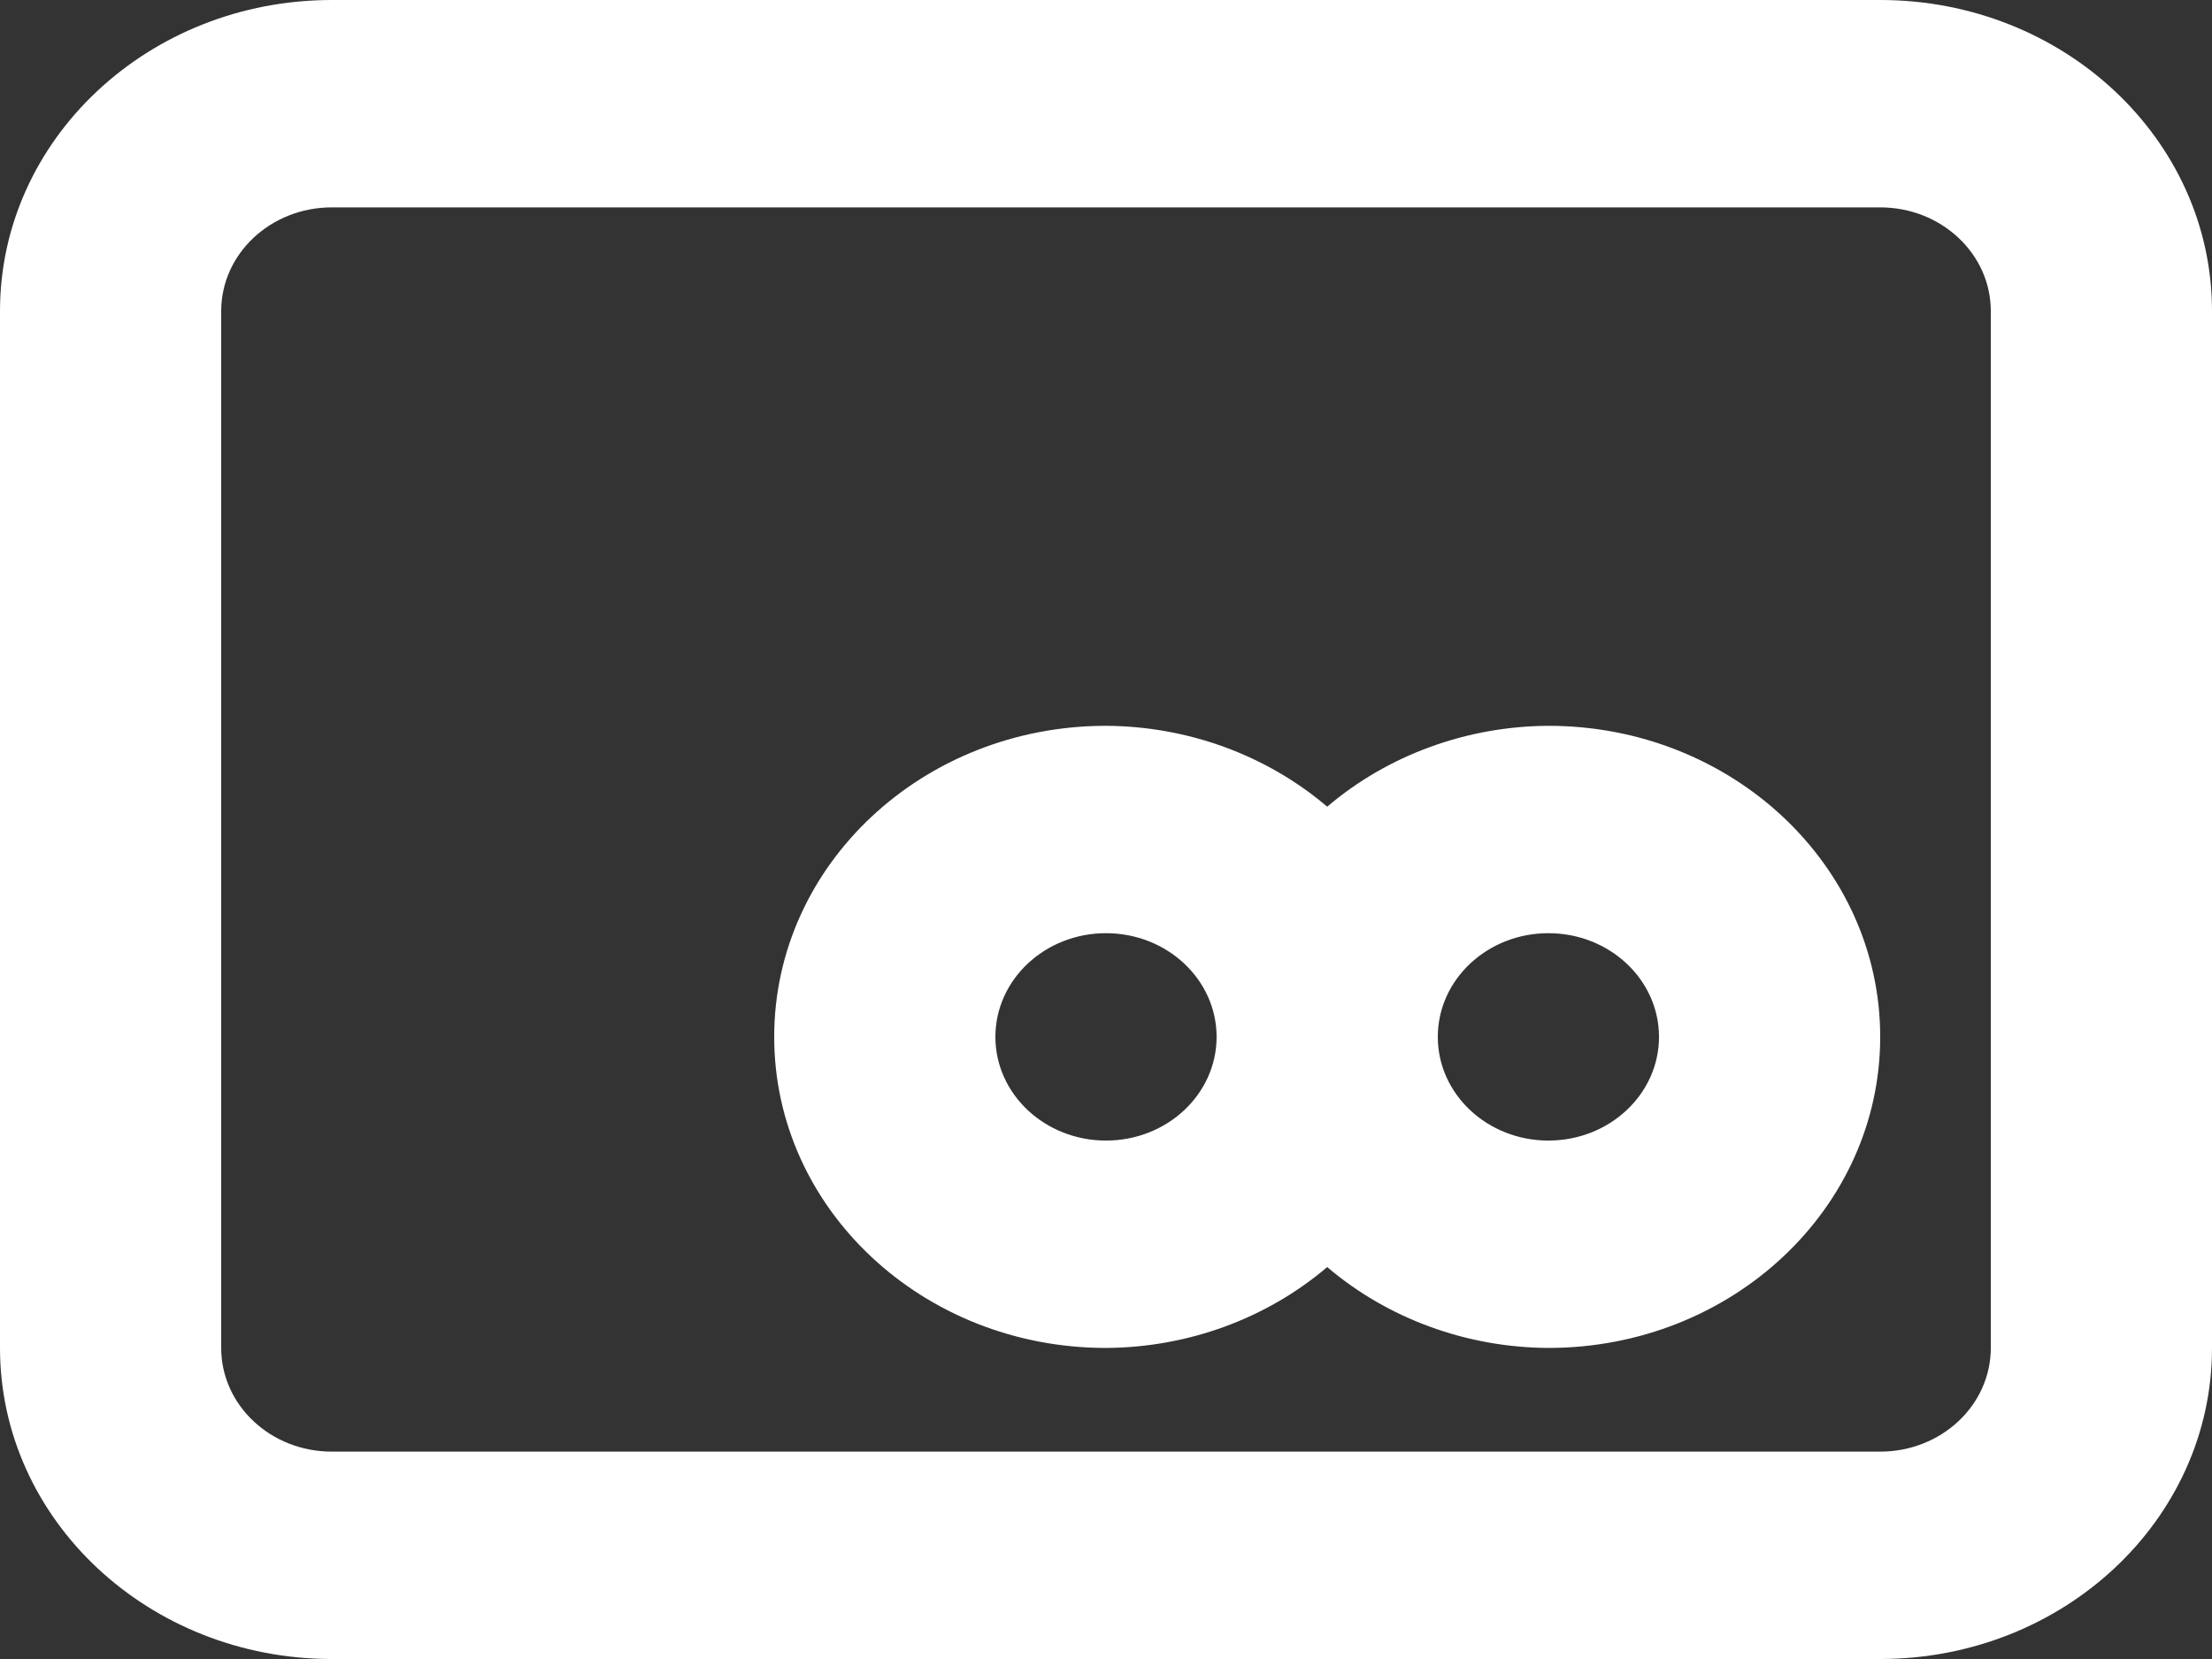 <svg width="16" height="12" viewBox="0 0 16 12" fill="none" xmlns="http://www.w3.org/2000/svg">
<rect x="0" y="0" width="16" height="12" fill="#333333" stroke="none"/>
<path id="Shape" fill-rule="evenodd" clip-rule="evenodd" d="M13.6 0H2.4C1.075 0 0 1.007 0 2.25V9.75C0 10.993 1.075 12 2.4 12H13.6C14.925 12 16 10.993 16 9.75V2.25C16 1.007 14.925 0 13.6 0ZM14.4 9.75C14.4 10.164 14.042 10.5 13.6 10.5H2.4C1.958 10.5 1.6 10.164 1.6 9.75V2.25C1.6 1.836 1.958 1.5 2.4 1.5H13.6C14.042 1.5 14.4 1.836 14.4 2.25V9.75ZM9.6 5.835C10.038 5.462 10.608 5.253 11.2 5.25C12.525 5.25 13.6 6.257 13.6 7.5C13.6 8.743 12.525 9.75 11.2 9.75C10.608 9.747 10.038 9.538 9.6 9.165C9.162 9.538 8.592 9.747 8 9.75C6.674 9.75 5.6 8.743 5.6 7.5C5.6 6.257 6.674 5.25 8 5.25C8.592 5.253 9.162 5.462 9.6 5.835ZM8 8.25C7.558 8.25 7.2 7.914 7.2 7.5C7.2 7.086 7.558 6.75 8 6.75C8.442 6.75 8.8 7.086 8.8 7.5C8.8 7.914 8.442 8.25 8 8.25ZM10.4 7.5C10.4 7.914 10.758 8.25 11.2 8.25C11.642 8.25 12 7.914 12 7.5C12 7.086 11.642 6.75 11.2 6.75C10.758 6.75 10.4 7.086 10.4 7.5Z" fill="white"/>
</svg>
